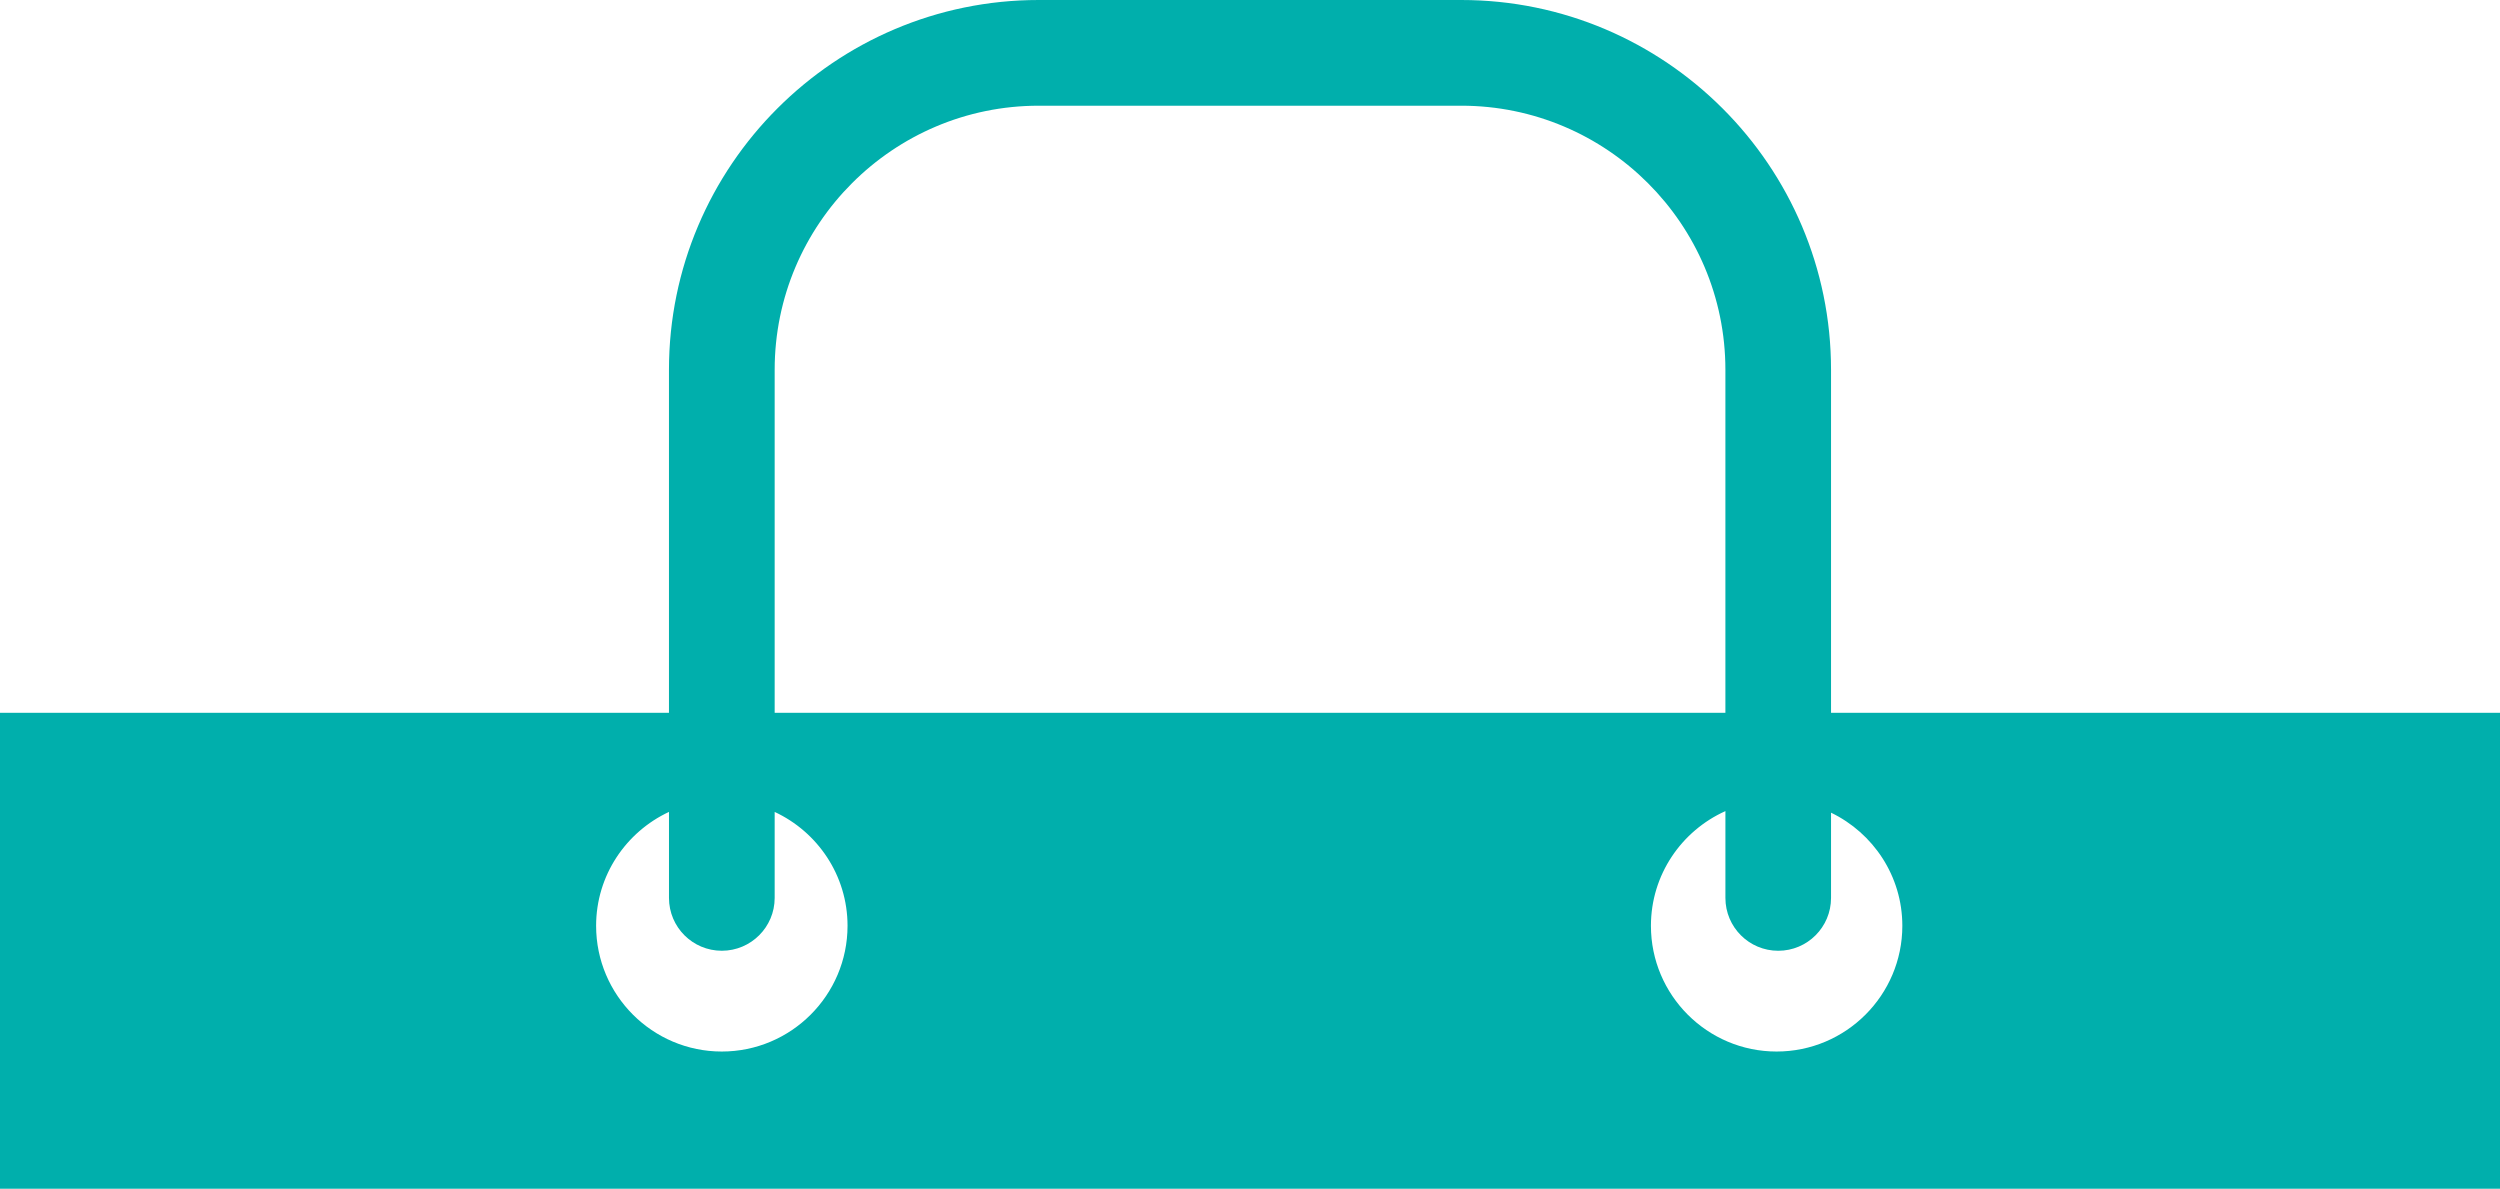<svg version="1.1" id="图层_1" x="0px" y="0px" width="119.319px" height="56.734px" viewBox="0 0 119.319 56.734" enable-background="new 0 0 119.319 56.734" xml:space="preserve" xmlns="http://www.w3.org/2000/svg" xmlns:xlink="http://www.w3.org/1999/xlink" xmlns:xml="http://www.w3.org/XML/1998/namespace">
  <path fill="#00AFAC" d="M87.391,34.021V17.65C87.391,7.917,79.47,0,69.74,0H49.574c-9.729,0-17.646,7.917-17.646,17.65v16.371H0
	v22.713h119.319V34.021H87.391z M36.973,17.65c0-6.953,5.653-12.605,12.602-12.605H69.74c6.953,0,12.609,5.652,12.609,12.605v16.371
	H36.973V17.65z M34.449,50.187c-3.307,0-5.998-2.691-5.998-6c0-2.406,1.428-4.481,3.478-5.437v4.106c0,1.393,1.128,2.521,2.52,2.521
	c1.393,0,2.524-1.129,2.524-2.521v-4.105c2.05,0.955,3.478,3.029,3.478,5.436C40.45,47.496,37.759,50.187,34.449,50.187z
	 M84.792,50.187c-3.307,0-5.997-2.691-5.997-6c0-2.438,1.463-4.536,3.555-5.475v4.145c0,1.393,1.129,2.521,2.521,2.521
	c1.392,0,2.52-1.129,2.52-2.521v-4.07c2.01,0.971,3.403,3.023,3.403,5.4C90.794,47.496,88.103,50.187,84.792,50.187z" class="color c1"/>
</svg>